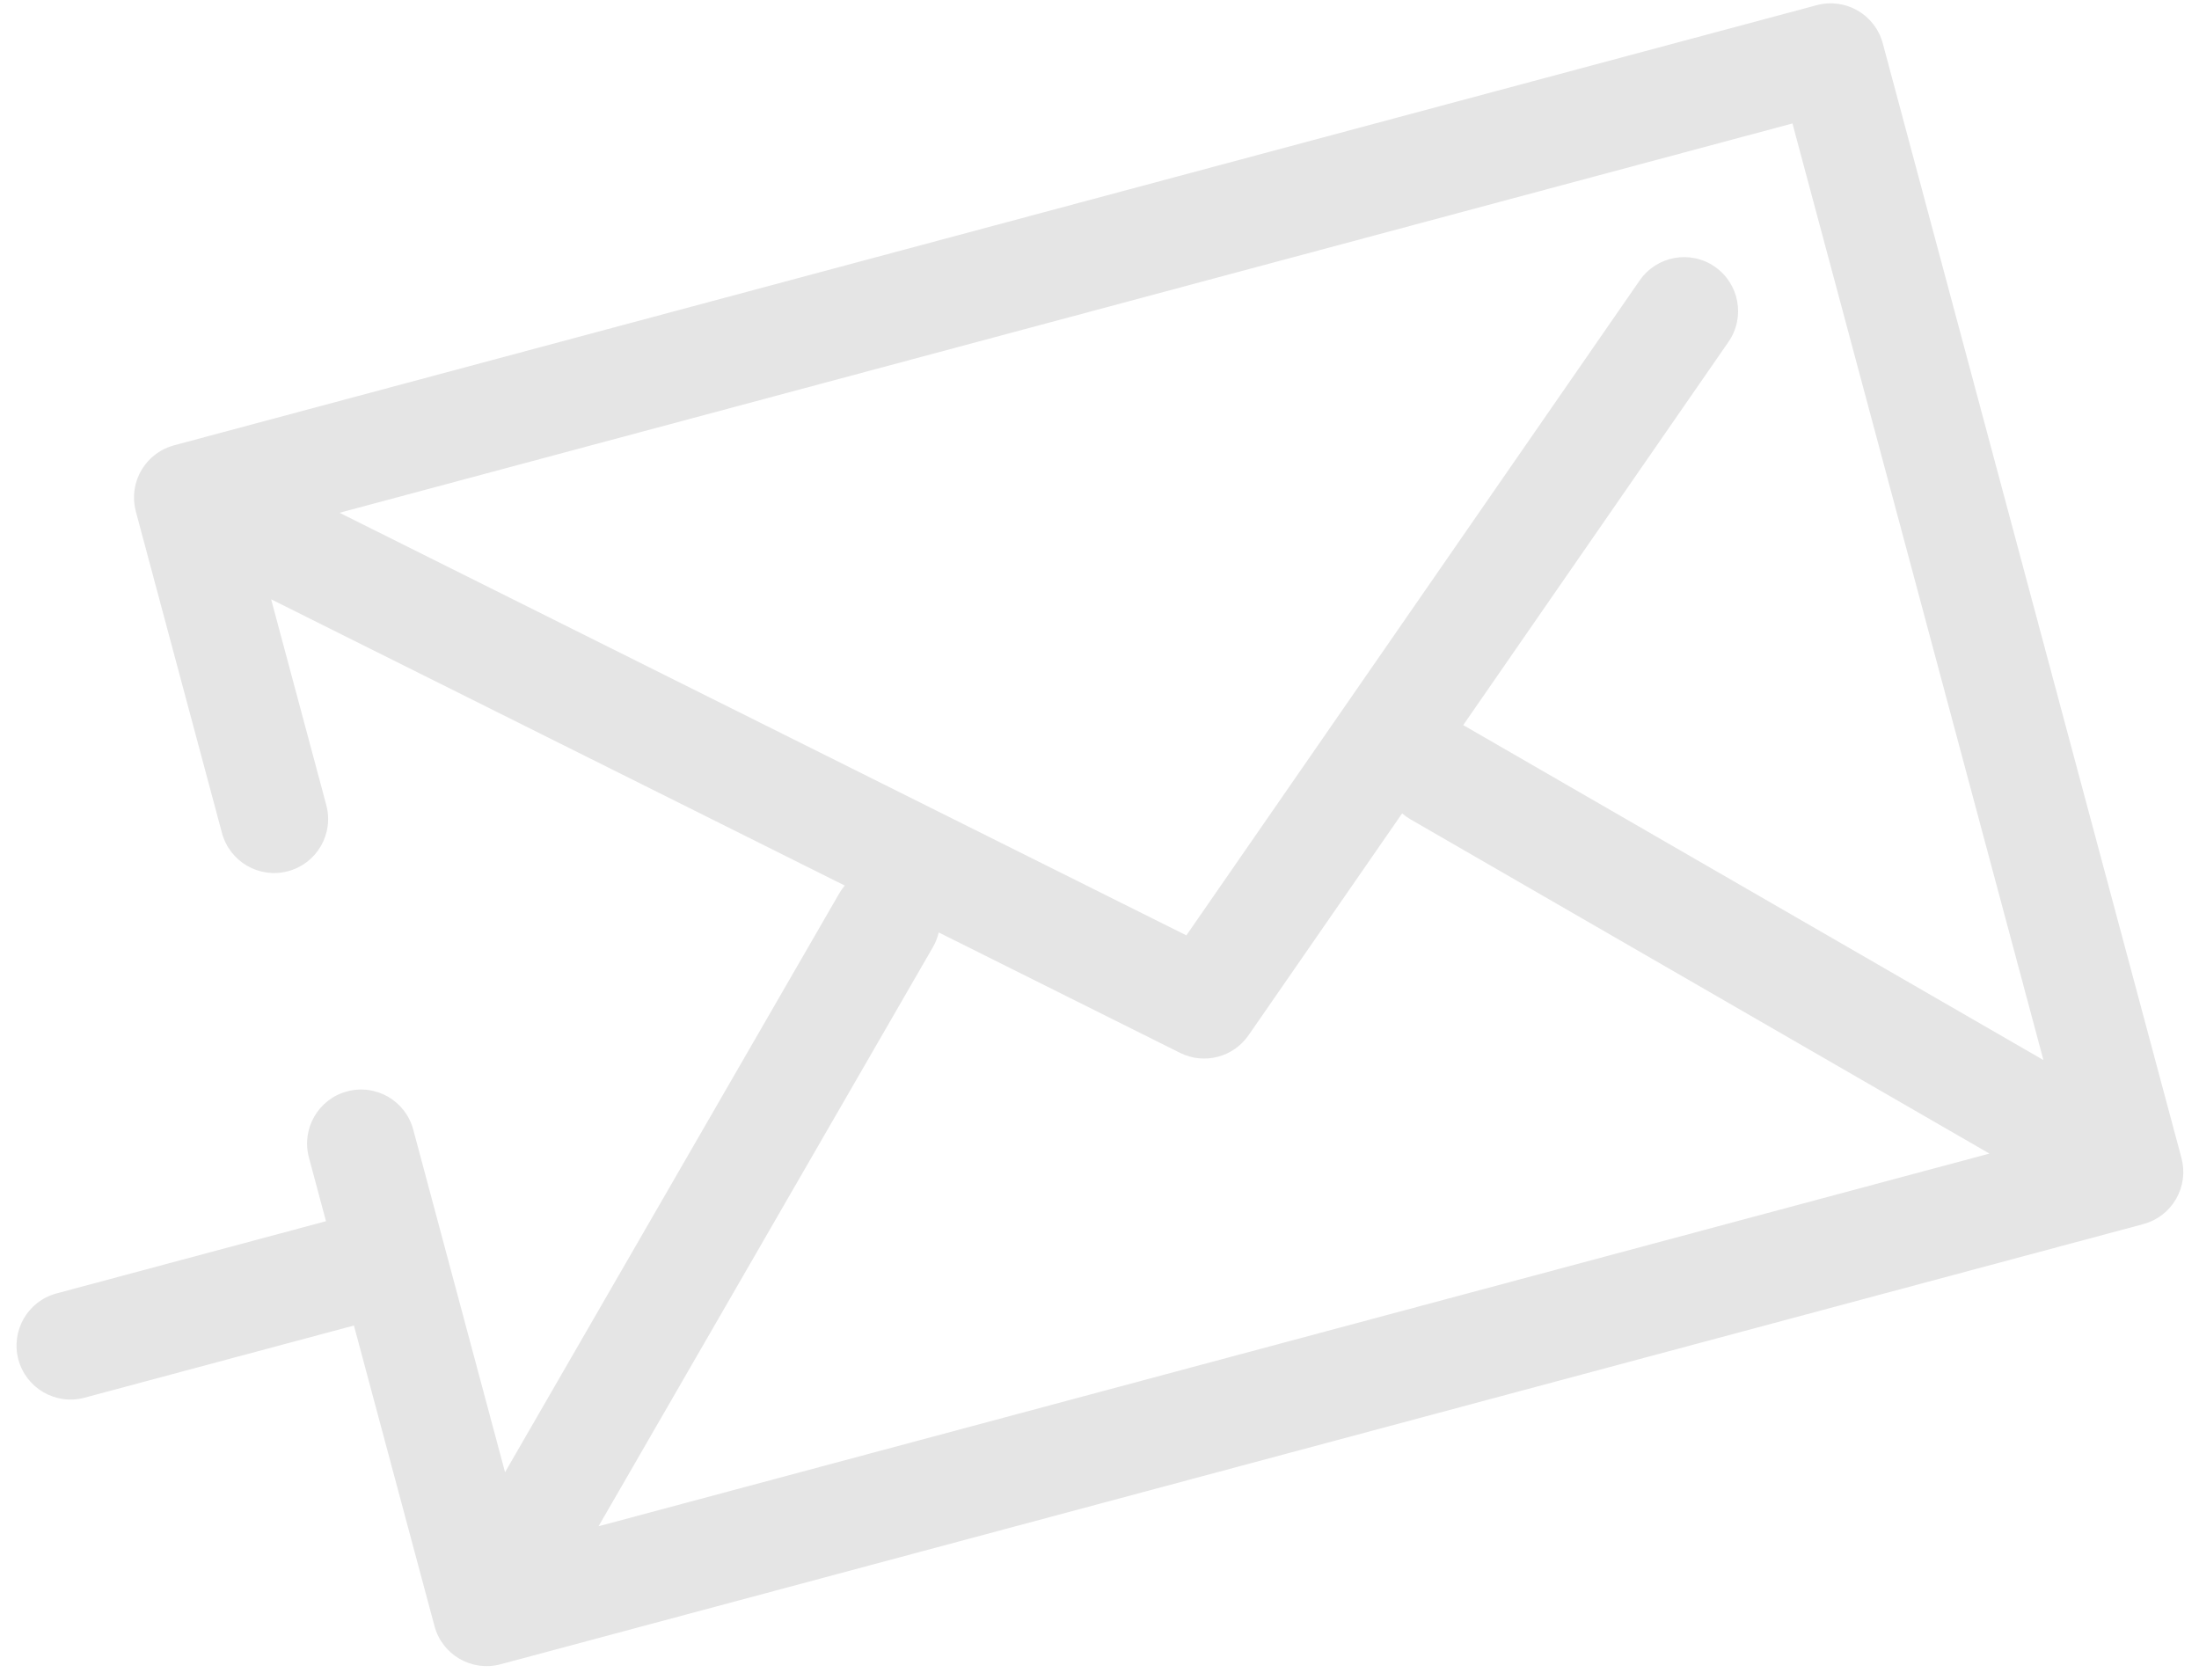 <svg width="106" height="81" viewBox="0 0 106 81" fill="none" xmlns="http://www.w3.org/2000/svg">
<path d="M103.792 58.829C103.833 58.808 103.872 58.785 103.912 58.763C103.946 58.743 103.981 58.726 104.014 58.705C104.052 58.681 104.089 58.654 104.126 58.629C104.159 58.606 104.192 58.584 104.224 58.56C104.258 58.533 104.29 58.505 104.323 58.477C104.355 58.45 104.388 58.424 104.419 58.395C104.449 58.366 104.477 58.335 104.507 58.305C104.537 58.274 104.568 58.244 104.596 58.211C104.627 58.176 104.654 58.14 104.683 58.103C104.707 58.073 104.732 58.043 104.755 58.011C104.797 57.952 104.836 57.891 104.873 57.828C104.88 57.817 104.888 57.807 104.894 57.796C104.901 57.784 104.906 57.771 104.913 57.759C104.948 57.697 104.981 57.633 105.011 57.568C105.028 57.529 105.042 57.49 105.057 57.451C105.073 57.411 105.091 57.372 105.104 57.331C105.119 57.287 105.131 57.242 105.143 57.198C105.154 57.161 105.166 57.124 105.175 57.086C105.185 57.042 105.192 56.997 105.2 56.953C105.207 56.914 105.215 56.875 105.221 56.835C105.226 56.792 105.229 56.749 105.232 56.706C105.236 56.664 105.24 56.623 105.242 56.581C105.243 56.538 105.241 56.495 105.24 56.452C105.239 56.41 105.24 56.368 105.237 56.326C105.234 56.276 105.227 56.227 105.221 56.178C105.217 56.143 105.214 56.108 105.208 56.074C105.194 55.988 105.176 55.903 105.154 55.819L90.757 2.09C90.385 0.701 88.959 -0.122 87.57 0.25L8.387 21.467C8.365 21.473 8.345 21.481 8.323 21.488C8.275 21.502 8.228 21.517 8.181 21.533C8.144 21.547 8.108 21.561 8.072 21.576C8.03 21.593 7.99 21.611 7.949 21.63C7.911 21.648 7.874 21.666 7.837 21.686C7.8 21.706 7.762 21.727 7.726 21.749C7.69 21.77 7.654 21.793 7.62 21.816C7.584 21.84 7.548 21.864 7.514 21.89C7.481 21.914 7.449 21.939 7.418 21.964C7.383 21.992 7.349 22.022 7.316 22.052C7.287 22.078 7.259 22.104 7.232 22.131C7.199 22.164 7.167 22.198 7.136 22.232C7.11 22.261 7.085 22.289 7.061 22.319C7.032 22.353 7.004 22.389 6.976 22.426C6.952 22.459 6.928 22.493 6.904 22.528C6.881 22.562 6.859 22.597 6.837 22.633C6.812 22.674 6.789 22.715 6.767 22.757C6.756 22.778 6.743 22.797 6.732 22.819C6.726 22.831 6.722 22.844 6.716 22.856C6.694 22.901 6.675 22.948 6.656 22.994C6.642 23.028 6.627 23.062 6.615 23.096C6.599 23.141 6.585 23.186 6.571 23.231C6.56 23.268 6.548 23.305 6.539 23.343C6.528 23.386 6.519 23.429 6.511 23.473C6.503 23.513 6.494 23.553 6.488 23.593C6.482 23.635 6.478 23.678 6.474 23.721C6.469 23.762 6.465 23.804 6.462 23.845C6.46 23.887 6.461 23.929 6.461 23.971C6.461 24.014 6.46 24.057 6.462 24.1C6.464 24.14 6.468 24.18 6.472 24.221C6.476 24.266 6.48 24.312 6.487 24.357C6.492 24.394 6.5 24.431 6.507 24.469C6.516 24.517 6.526 24.564 6.538 24.612C6.541 24.626 6.543 24.64 6.547 24.653L10.7 40.155C11.073 41.544 12.499 42.368 13.888 41.995C15.276 41.623 16.1 40.197 15.728 38.808L13.07 28.889L40.721 42.688C40.627 42.801 40.538 42.922 40.462 43.054L24.345 70.969L19.919 54.45C19.547 53.061 18.12 52.237 16.731 52.61C15.343 52.982 14.519 54.408 14.891 55.797L15.714 58.868L2.727 62.348C1.338 62.72 0.514 64.147 0.886 65.536C1.259 66.924 2.685 67.748 4.074 67.376L17.061 63.896L20.944 78.385C21.316 79.774 22.742 80.597 24.131 80.225L103.314 59.008C103.396 58.986 103.478 58.96 103.558 58.93C103.596 58.916 103.631 58.898 103.667 58.883C103.709 58.865 103.751 58.849 103.792 58.829ZM98.501 51.1L70.585 34.983C70.567 34.973 70.549 34.965 70.531 34.956L83.32 16.478C84.138 15.296 83.843 13.676 82.661 12.857C81.48 12.04 79.859 12.334 79.04 13.517L57.188 45.089L16.366 24.718L86.403 5.951L98.501 51.1ZM44.97 45.657C45.101 45.43 45.193 45.191 45.25 44.948L56.882 50.753C57.47 51.046 58.122 51.098 58.718 50.938C59.296 50.783 59.821 50.429 60.184 49.905L67.588 39.209C67.709 39.313 67.84 39.408 67.983 39.491L95.898 55.608L28.853 73.572L44.97 45.657Z" fill="#E5E5E5"/>
</svg>
